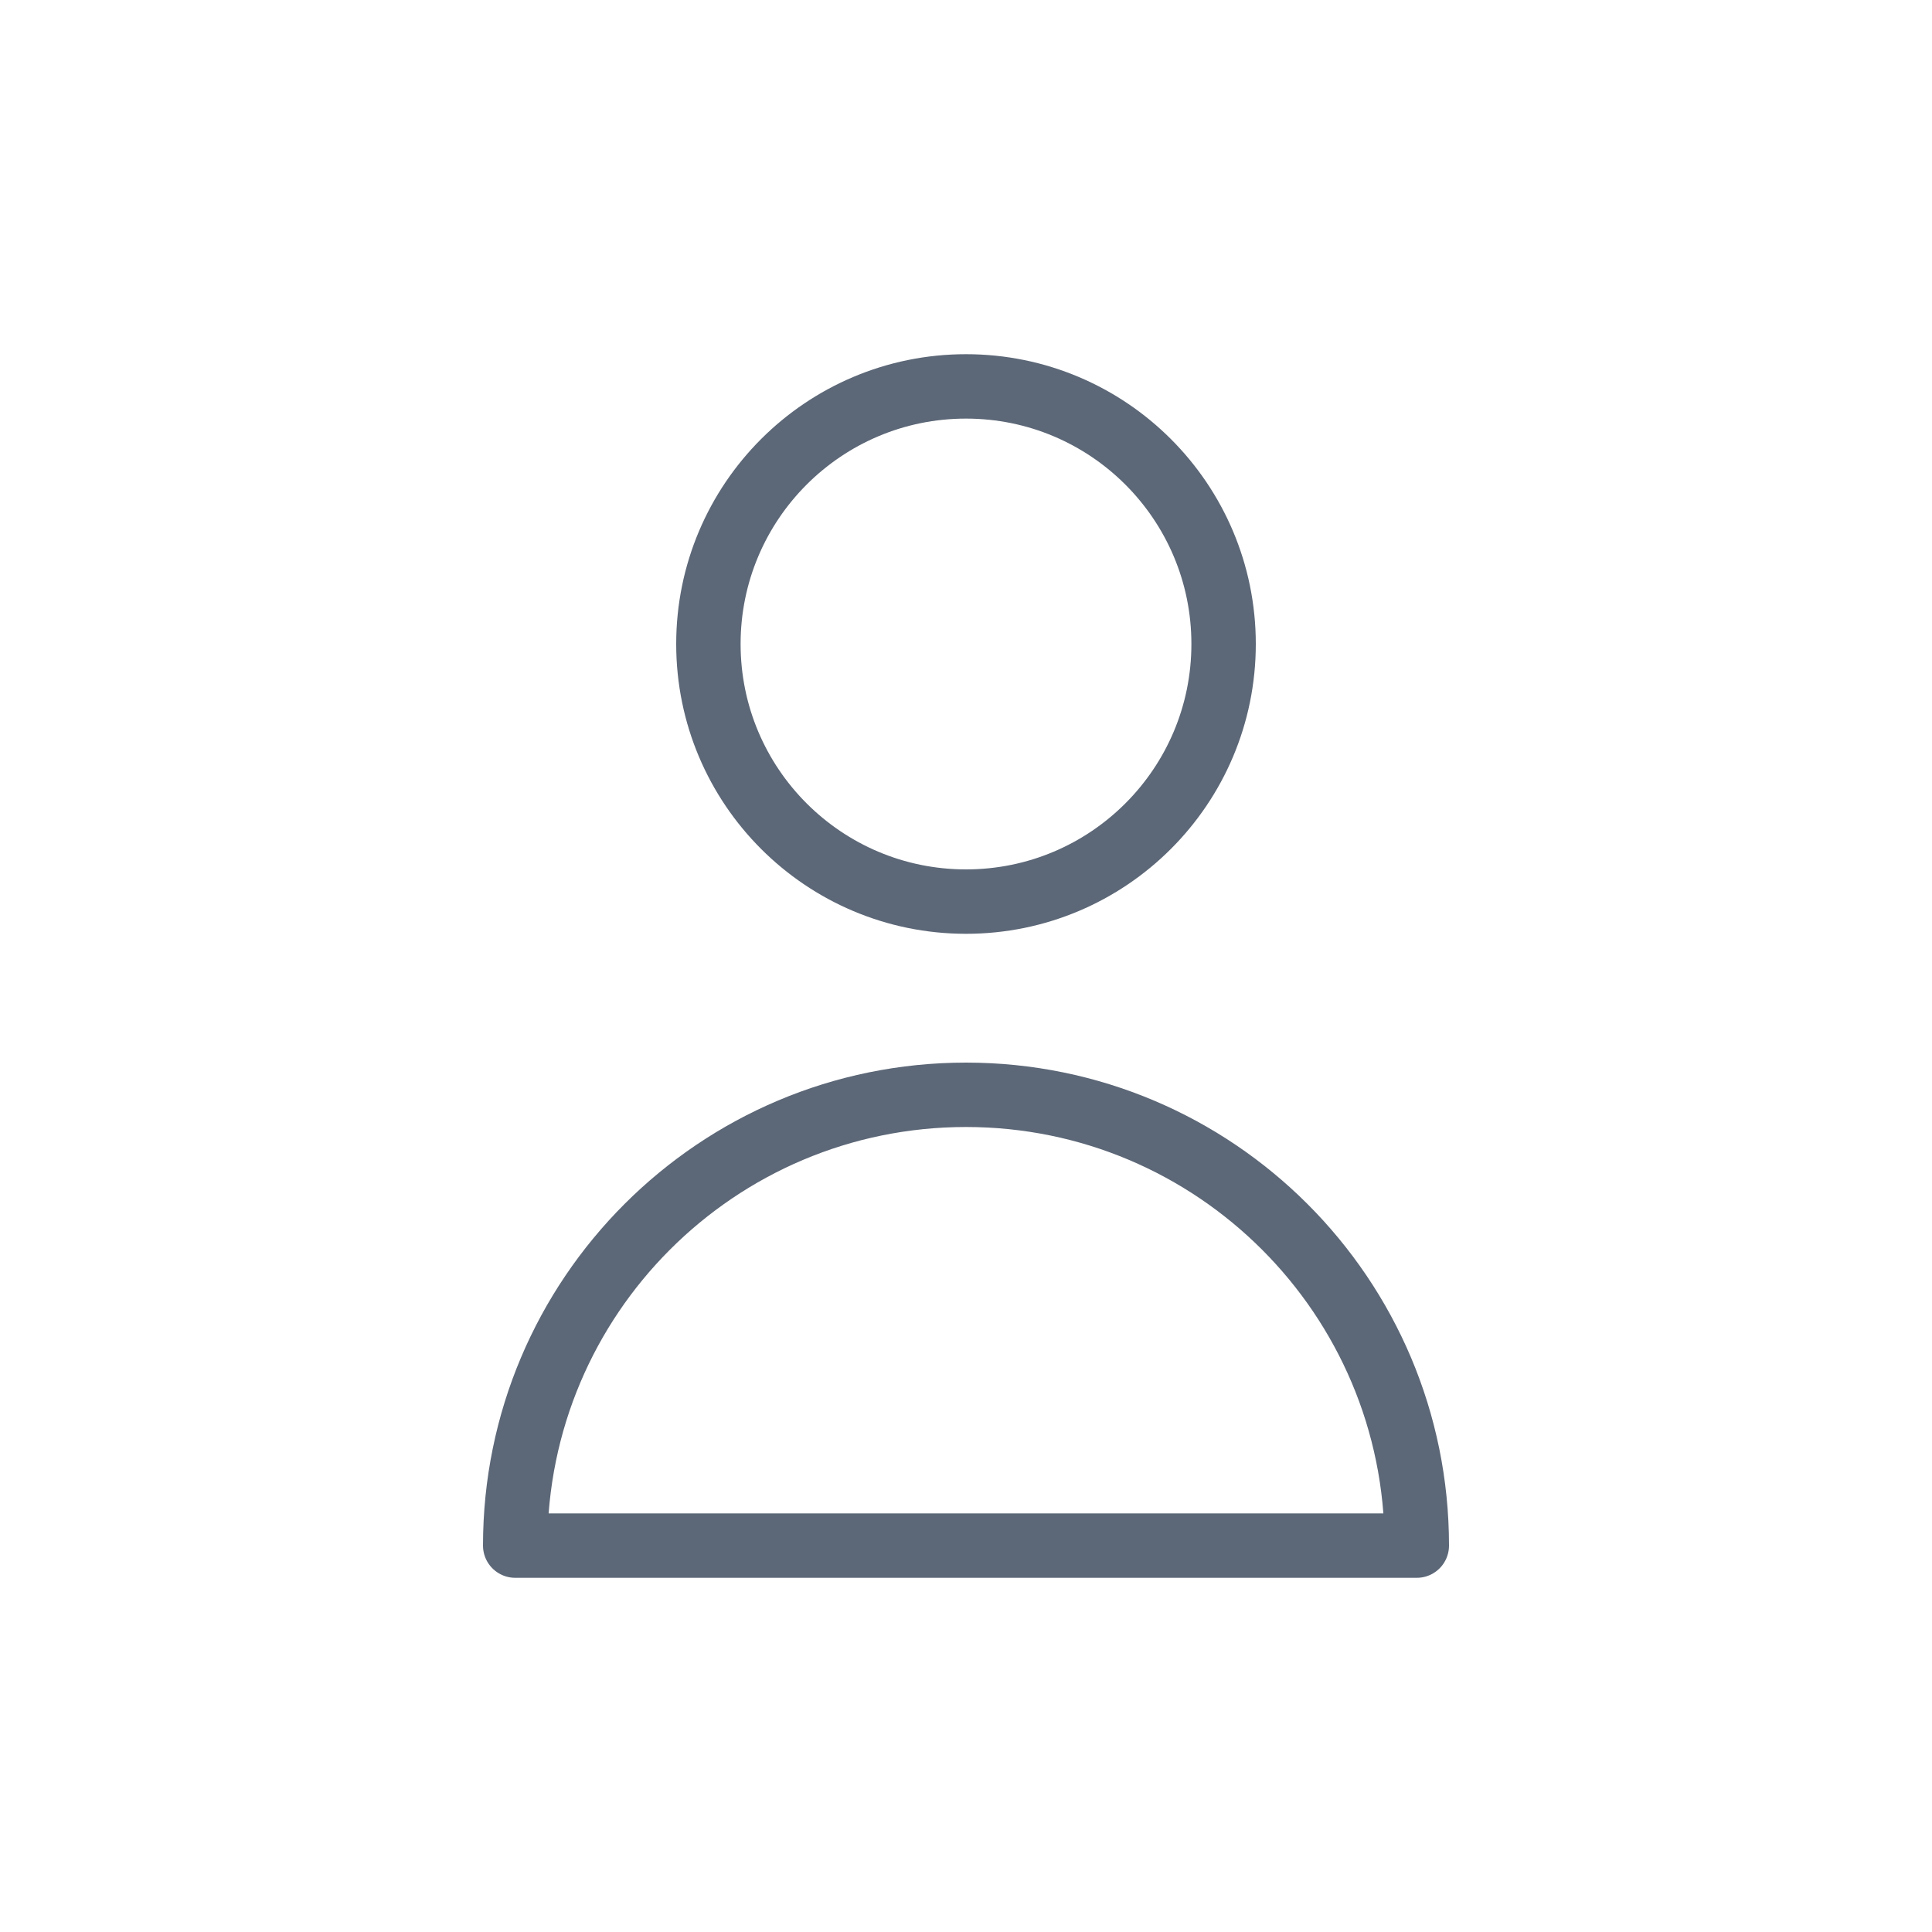 <svg width="30" height="30" viewBox="0 0 30 30" fill="none" xmlns="http://www.w3.org/2000/svg">
<path d="M19 10C19 12.209 17.209 14 15 14C12.791 14 11 12.209 11 10C11 7.791 12.791 6 15 6C17.209 6 19 7.791 19 10Z" stroke="#5C6777" stroke-linecap="round" stroke-linejoin="round"/>
<path d="M15 17C11.134 17 8 20.134 8 24H22C22 20.134 18.866 17 15 17Z" stroke="#5C6777" stroke-linecap="round" stroke-linejoin="round"/>
</svg>
